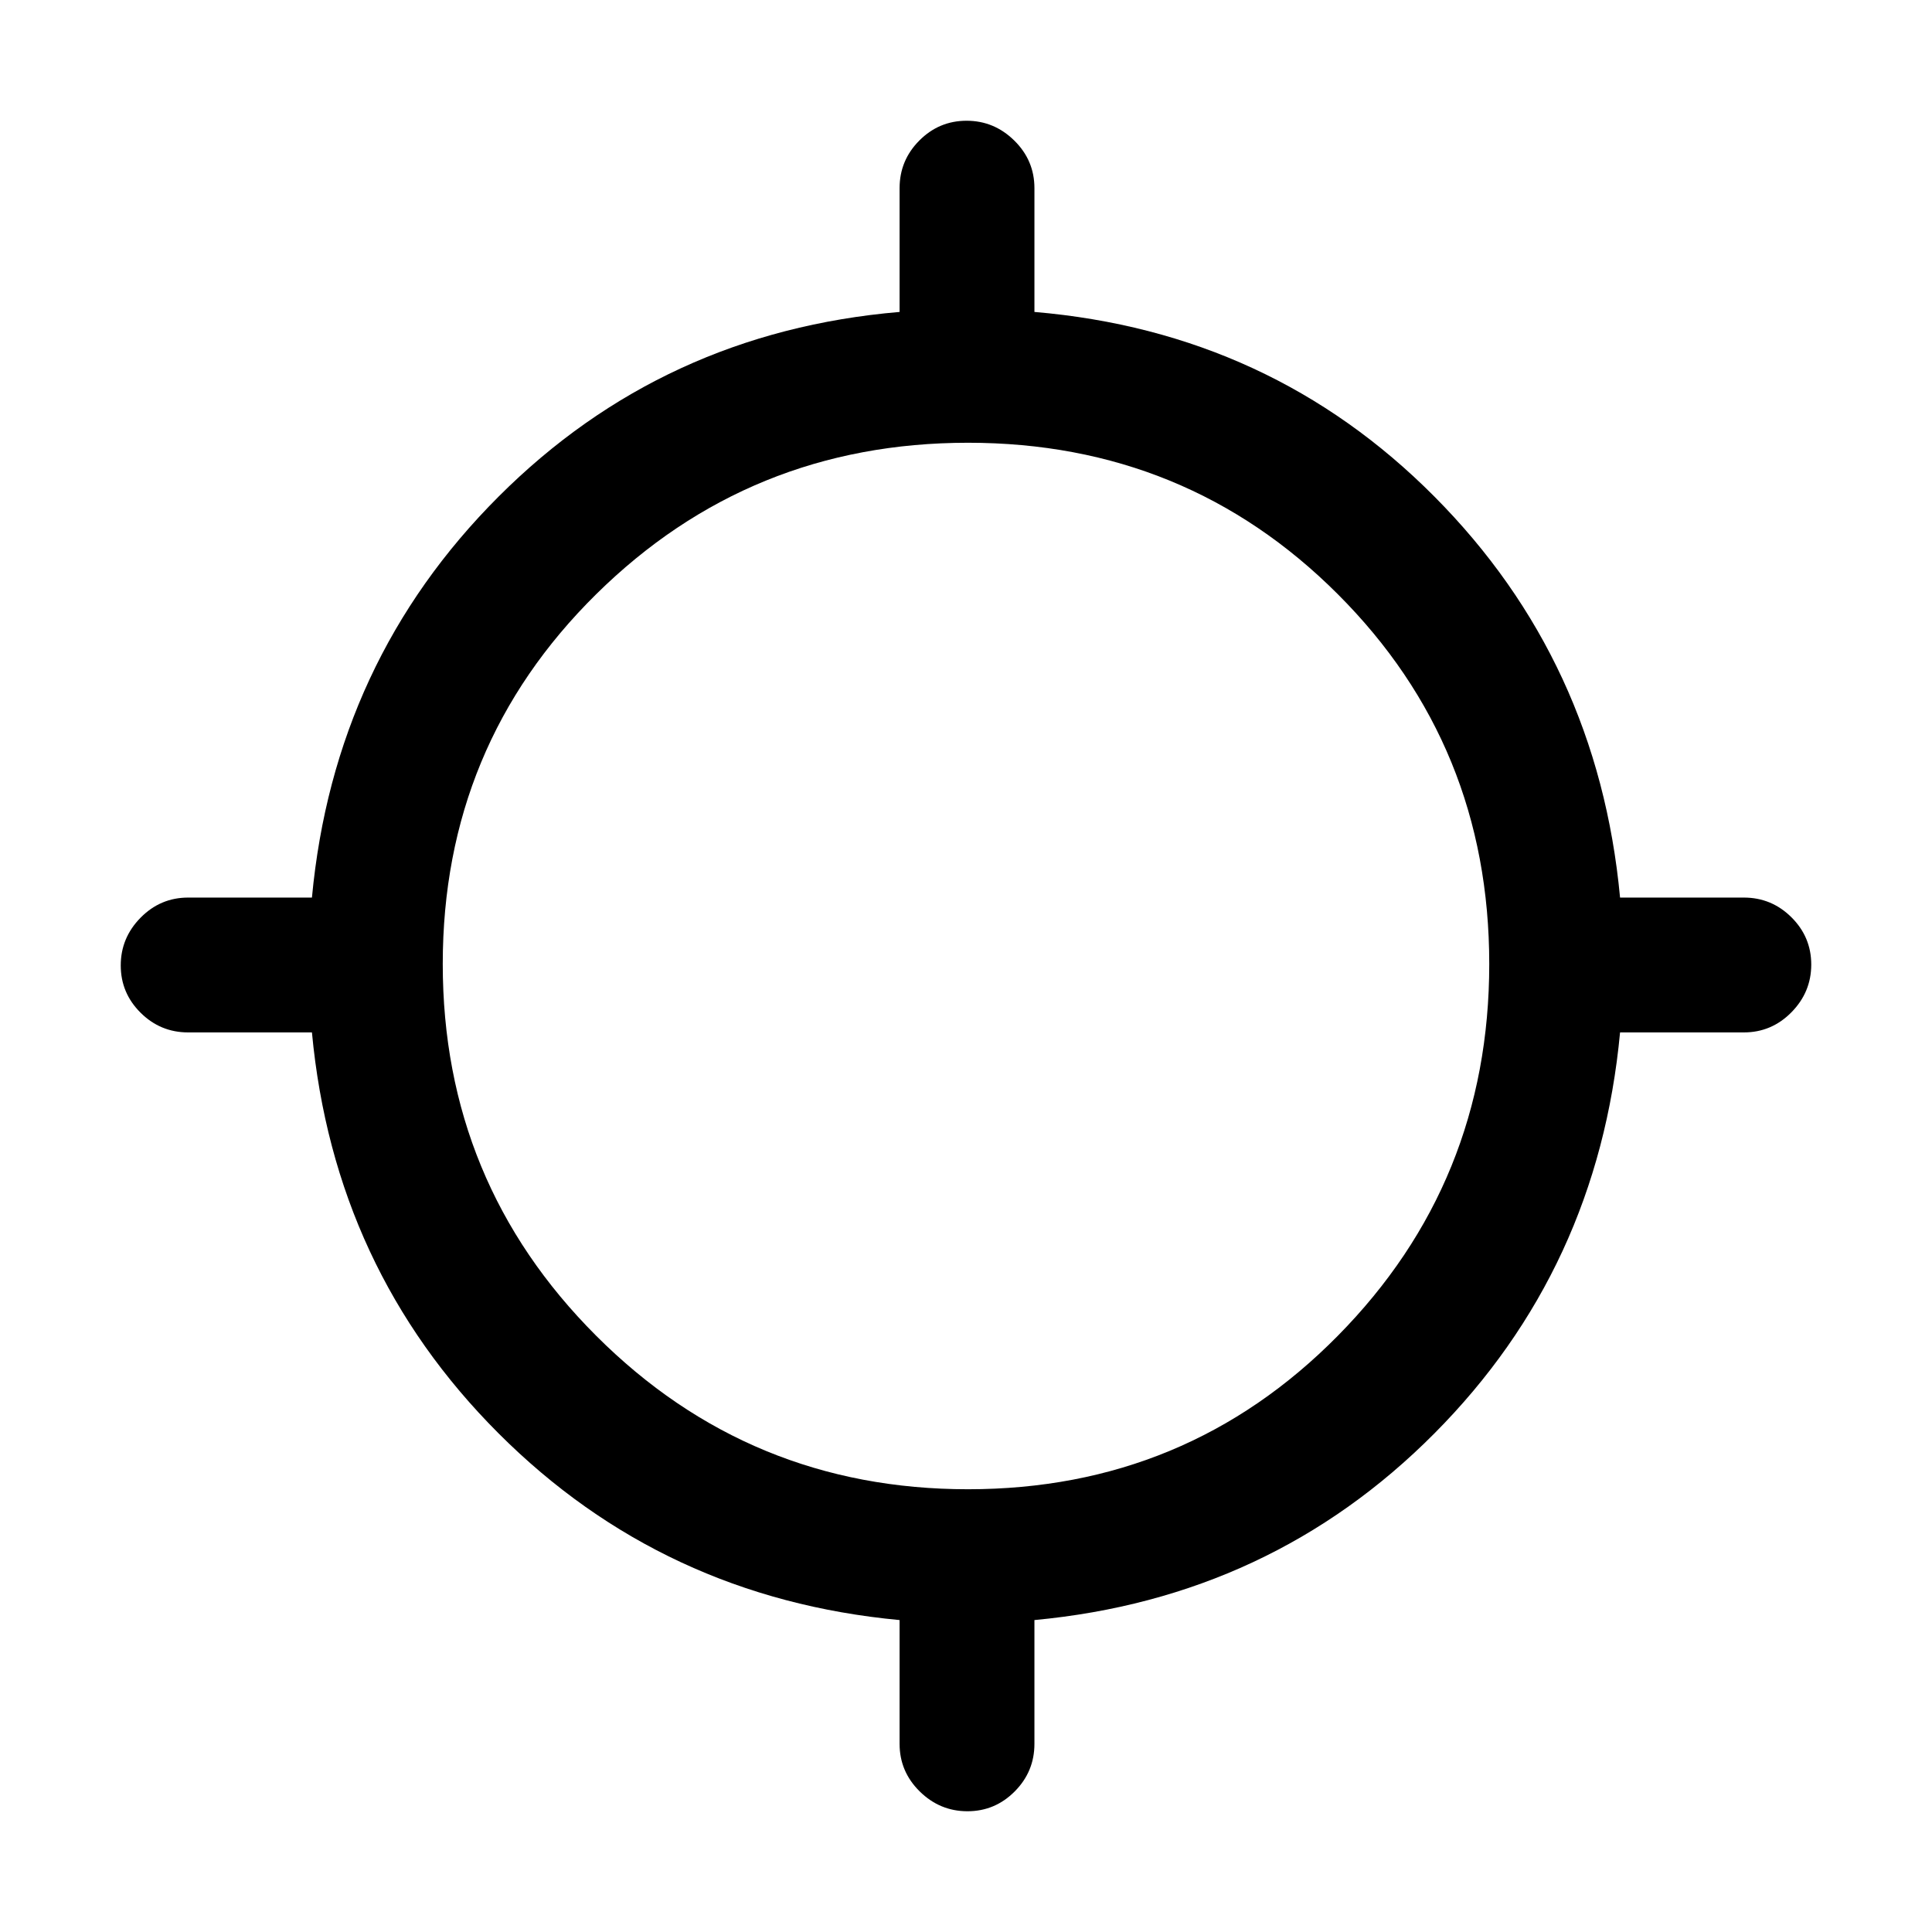 <svg xmlns="http://www.w3.org/2000/svg" height="20" viewBox="0 -960 960 960" width="20"><path d="M447-93.5V-155q-117.5-11-199.25-92.75T155-447H93.5q-13.8 0-23.65-9.79-9.85-9.79-9.85-23.5T69.85-504q9.85-10 23.65-10H155q11-117.5 92.75-199.25T447-805v-61.5q0-13.8 9.79-23.65 9.79-9.85 23.5-9.85t23.71 9.85q10 9.85 10 23.65v61.5q117.5 10 198.75 91.75T805-514h61.5q13.8 0 23.65 9.79 9.85 9.79 9.85 23.5T890.15-457q-9.85 10-23.65 10H805q-11 117.5-92.25 199.25T514-155v61.5q0 13.8-9.79 23.65-9.79 9.85-23.5 9.85T457-69.85q-10-9.85-10-23.65ZM481-220q108.5 0 183.75-76.25T740-481q0-108.5-75.25-183.75T481-740q-108.5 0-184.75 75.25T220-481q0 108.5 76.25 184.75T481-220Z"/></svg>